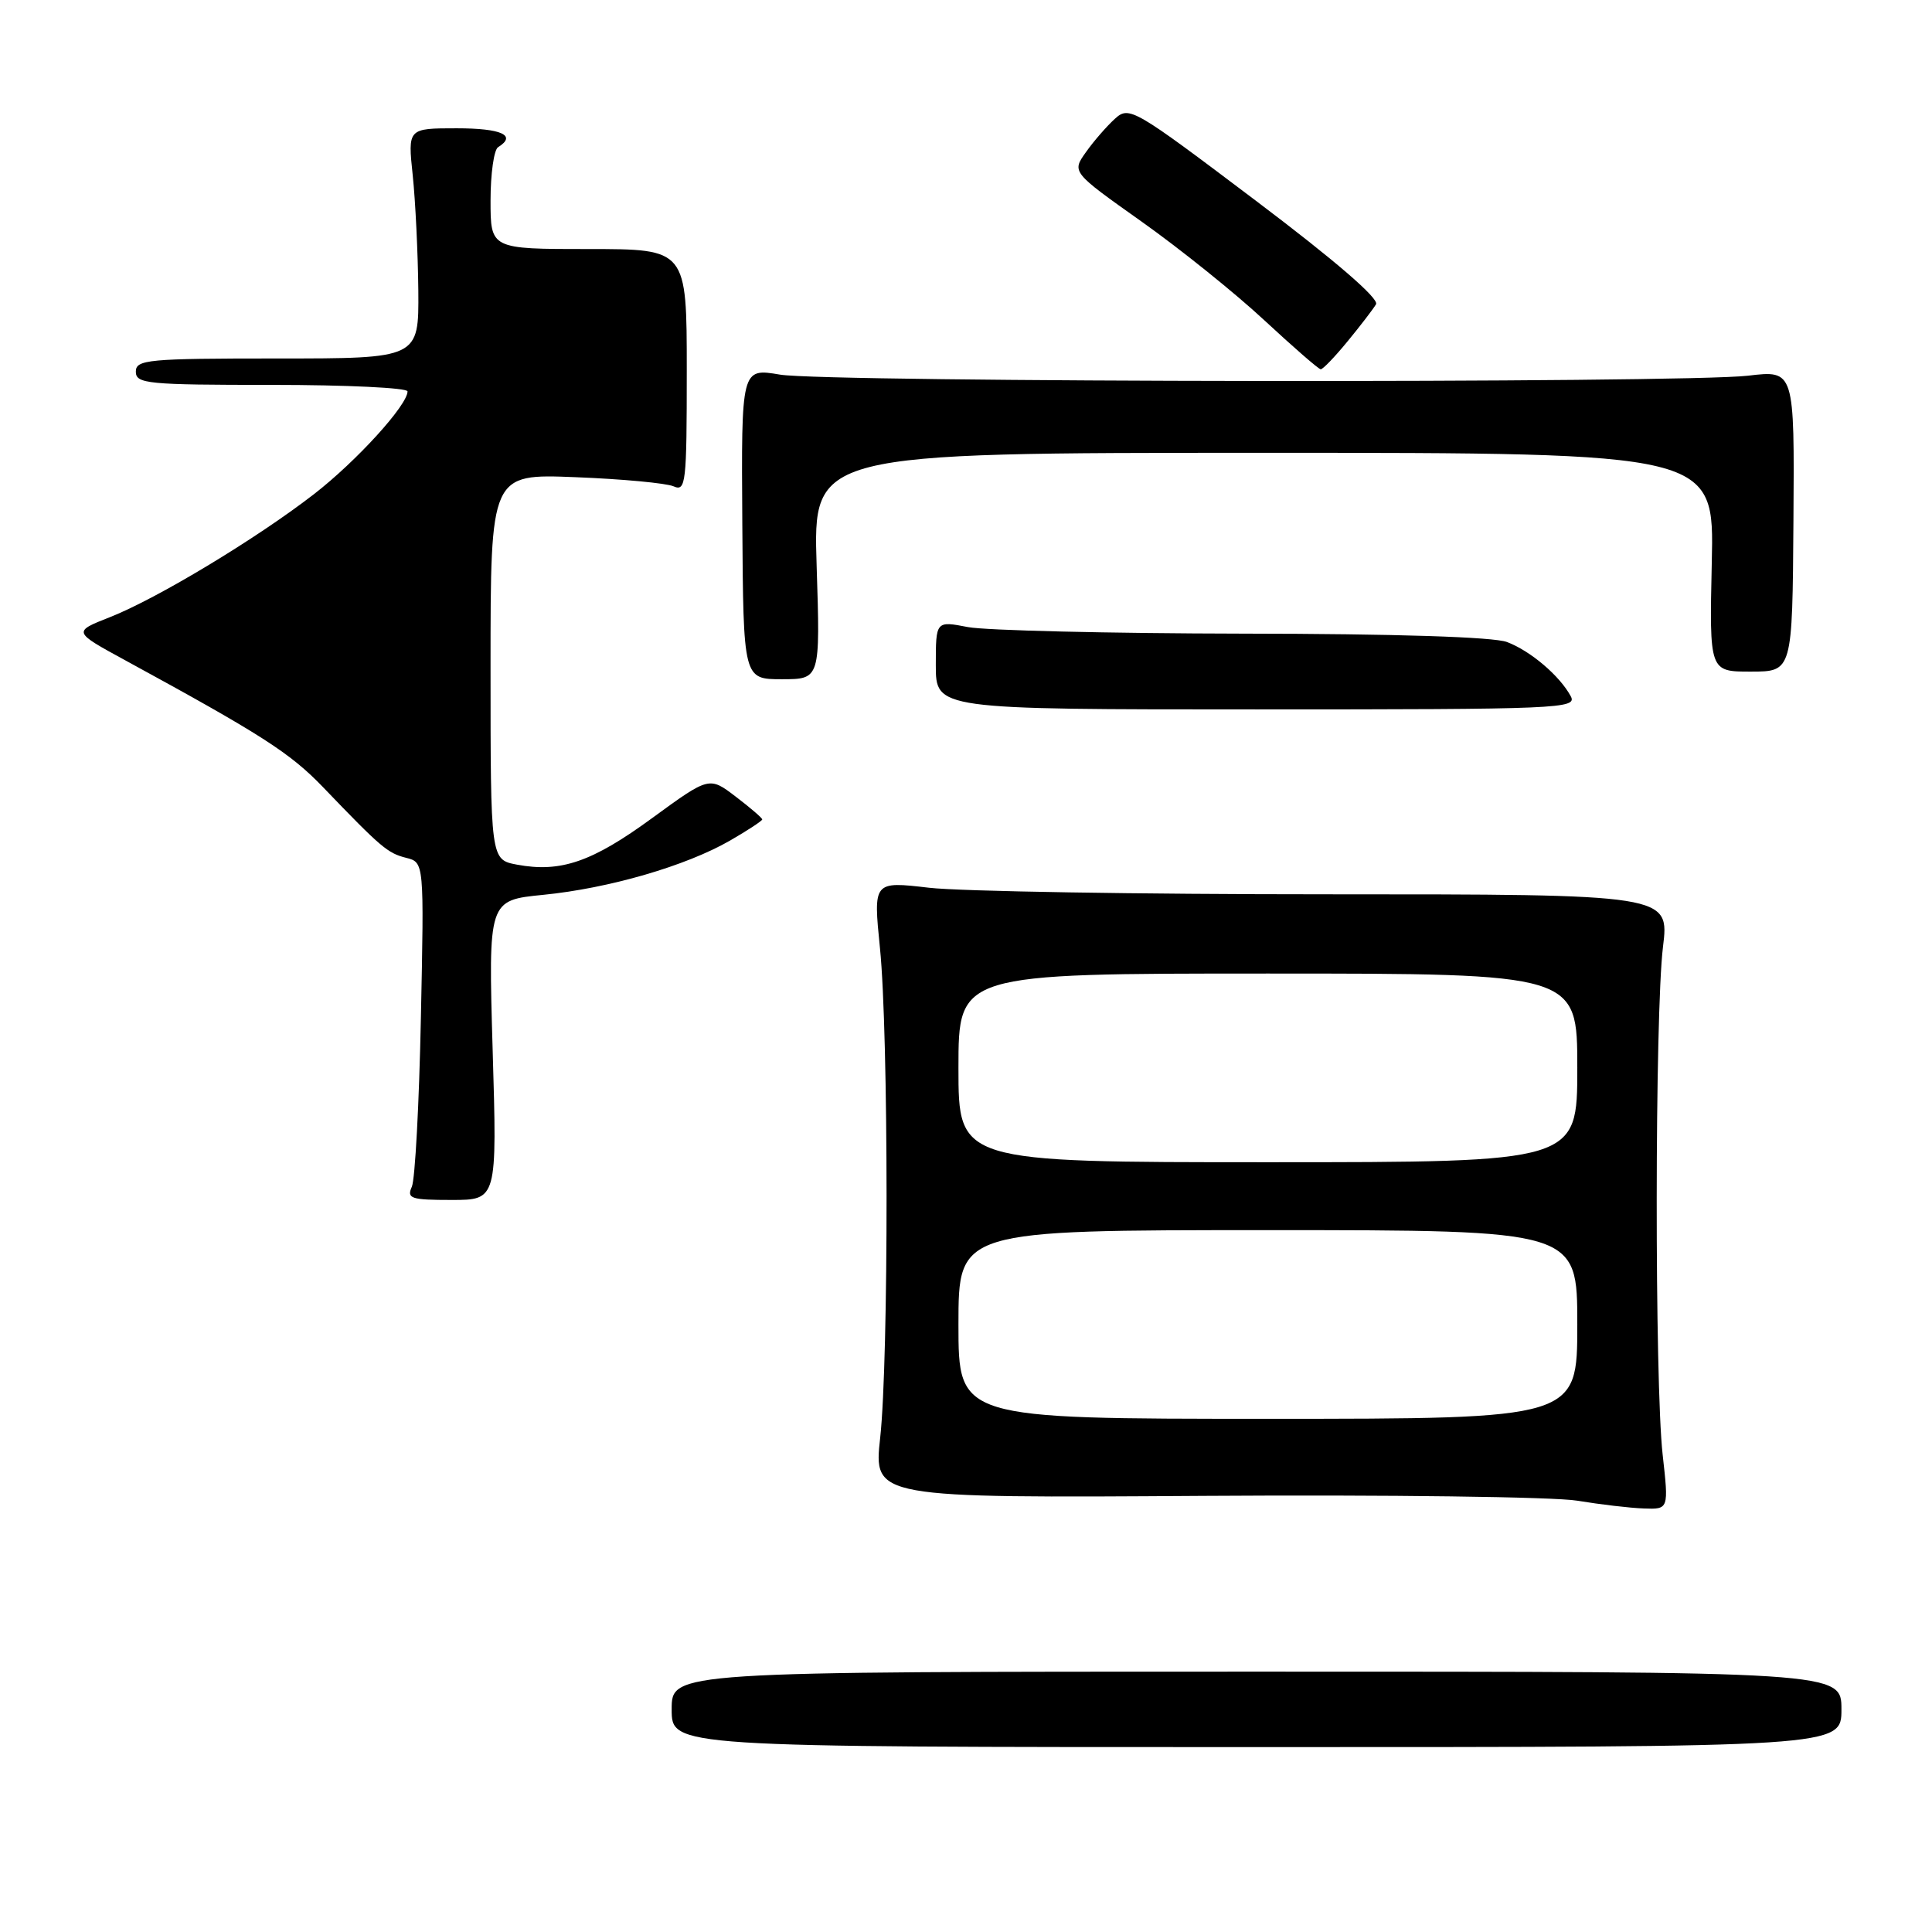<?xml version="1.0" encoding="UTF-8" standalone="no"?>
<!DOCTYPE svg PUBLIC "-//W3C//DTD SVG 1.1//EN" "http://www.w3.org/Graphics/SVG/1.1/DTD/svg11.dtd" >
<svg xmlns="http://www.w3.org/2000/svg" xmlns:xlink="http://www.w3.org/1999/xlink" version="1.1" viewBox="0 0 256 256">
 <g >
 <path fill="currentColor"
d=" M 244.00 226.50 C 244.00 221.50 244.00 221.50 166.50 221.50 C 89.00 221.50 89.00 221.50 89.00 226.50 C 89.00 231.50 89.00 231.50 166.50 231.50 C 244.00 231.50 244.00 231.50 244.00 226.50 Z  M 220.31 192.75 C 219.24 183.15 219.27 134.39 220.35 125.50 C 221.21 118.50 221.21 118.50 175.85 118.50 C 150.91 118.50 127.17 118.11 123.10 117.63 C 115.71 116.77 115.71 116.77 116.60 125.63 C 117.75 136.99 117.77 180.05 116.63 190.50 C 115.75 198.50 115.75 198.50 159.63 198.21 C 183.76 198.05 205.97 198.34 209.00 198.85 C 212.03 199.35 215.99 199.82 217.81 199.88 C 221.12 200.00 221.12 200.00 220.31 192.75 Z  M 65.28 139.14 C 64.70 119.29 64.70 119.29 71.98 118.57 C 80.69 117.71 90.91 114.74 96.75 111.37 C 99.09 110.02 101.00 108.76 101.00 108.58 C 101.00 108.39 99.42 107.03 97.49 105.56 C 93.98 102.88 93.98 102.88 86.40 108.41 C 78.45 114.22 74.29 115.65 68.50 114.57 C 65.00 113.91 65.00 113.91 65.00 88.35 C 65.00 62.78 65.00 62.78 76.25 63.23 C 82.44 63.47 88.29 64.02 89.25 64.44 C 90.88 65.16 91.00 64.07 91.00 49.11 C 91.00 33.00 91.00 33.00 78.00 33.00 C 65.00 33.00 65.00 33.00 65.00 26.56 C 65.00 23.02 65.45 19.84 66.00 19.50 C 68.52 17.94 66.46 17.00 60.52 17.00 C 54.03 17.00 54.03 17.00 54.69 23.25 C 55.05 26.69 55.38 33.55 55.43 38.50 C 55.50 47.50 55.50 47.50 36.75 47.50 C 19.56 47.50 18.00 47.65 18.00 49.25 C 18.00 50.85 19.52 51.00 36.00 51.00 C 45.90 51.00 54.00 51.39 54.00 51.86 C 54.00 53.68 47.24 61.11 41.60 65.48 C 33.96 71.39 20.81 79.32 14.56 81.78 C 9.65 83.71 9.65 83.71 16.57 87.48 C 34.69 97.36 38.42 99.75 42.80 104.30 C 50.52 112.34 51.36 113.05 53.83 113.67 C 56.20 114.27 56.20 114.27 55.77 134.88 C 55.54 146.22 55.00 156.29 54.57 157.25 C 53.87 158.81 54.44 159.00 59.83 159.00 C 65.87 159.00 65.87 159.00 65.28 139.14 Z  M 208.13 92.25 C 206.67 89.54 202.79 86.24 199.68 85.07 C 197.91 84.40 184.95 83.98 164.68 83.96 C 146.98 83.93 130.59 83.54 128.25 83.09 C 124.00 82.27 124.00 82.27 124.00 88.13 C 124.00 94.00 124.00 94.00 166.54 94.00 C 206.74 94.00 209.02 93.90 208.13 92.25 Z  M 108.21 75.00 C 107.73 60.00 107.73 60.00 167.44 60.00 C 227.15 60.00 227.15 60.00 226.82 74.50 C 226.50 89.00 226.50 89.00 232.00 88.99 C 237.50 88.99 237.50 88.99 237.64 69.02 C 237.78 49.05 237.78 49.05 231.64 49.78 C 222.93 50.80 109.56 50.68 103.36 49.64 C 98.22 48.77 98.22 48.77 98.36 69.39 C 98.50 90.00 98.50 90.00 103.60 90.00 C 108.69 90.00 108.69 90.00 108.21 75.00 Z  M 178.56 45.23 C 180.25 43.18 181.94 40.97 182.33 40.32 C 182.77 39.58 176.96 34.56 166.36 26.56 C 150.19 14.35 149.63 14.02 147.74 15.73 C 146.66 16.71 144.93 18.69 143.90 20.15 C 142.01 22.80 142.01 22.80 151.25 29.35 C 156.34 32.96 163.65 38.83 167.50 42.41 C 171.35 45.98 174.72 48.92 175.00 48.93 C 175.28 48.95 176.88 47.28 178.56 45.23 Z  M 127.00 175.50 C 127.00 163.00 127.00 163.00 168.00 163.00 C 209.00 163.00 209.00 163.00 209.00 175.50 C 209.00 188.00 209.00 188.00 168.00 188.00 C 127.00 188.00 127.00 188.00 127.00 175.50 Z  M 127.00 141.50 C 127.00 129.00 127.00 129.00 168.00 129.00 C 209.00 129.00 209.00 129.00 209.00 141.50 C 209.00 154.00 209.00 154.00 168.00 154.00 C 127.00 154.00 127.00 154.00 127.00 141.50 Z "/>
</g>
</svg>